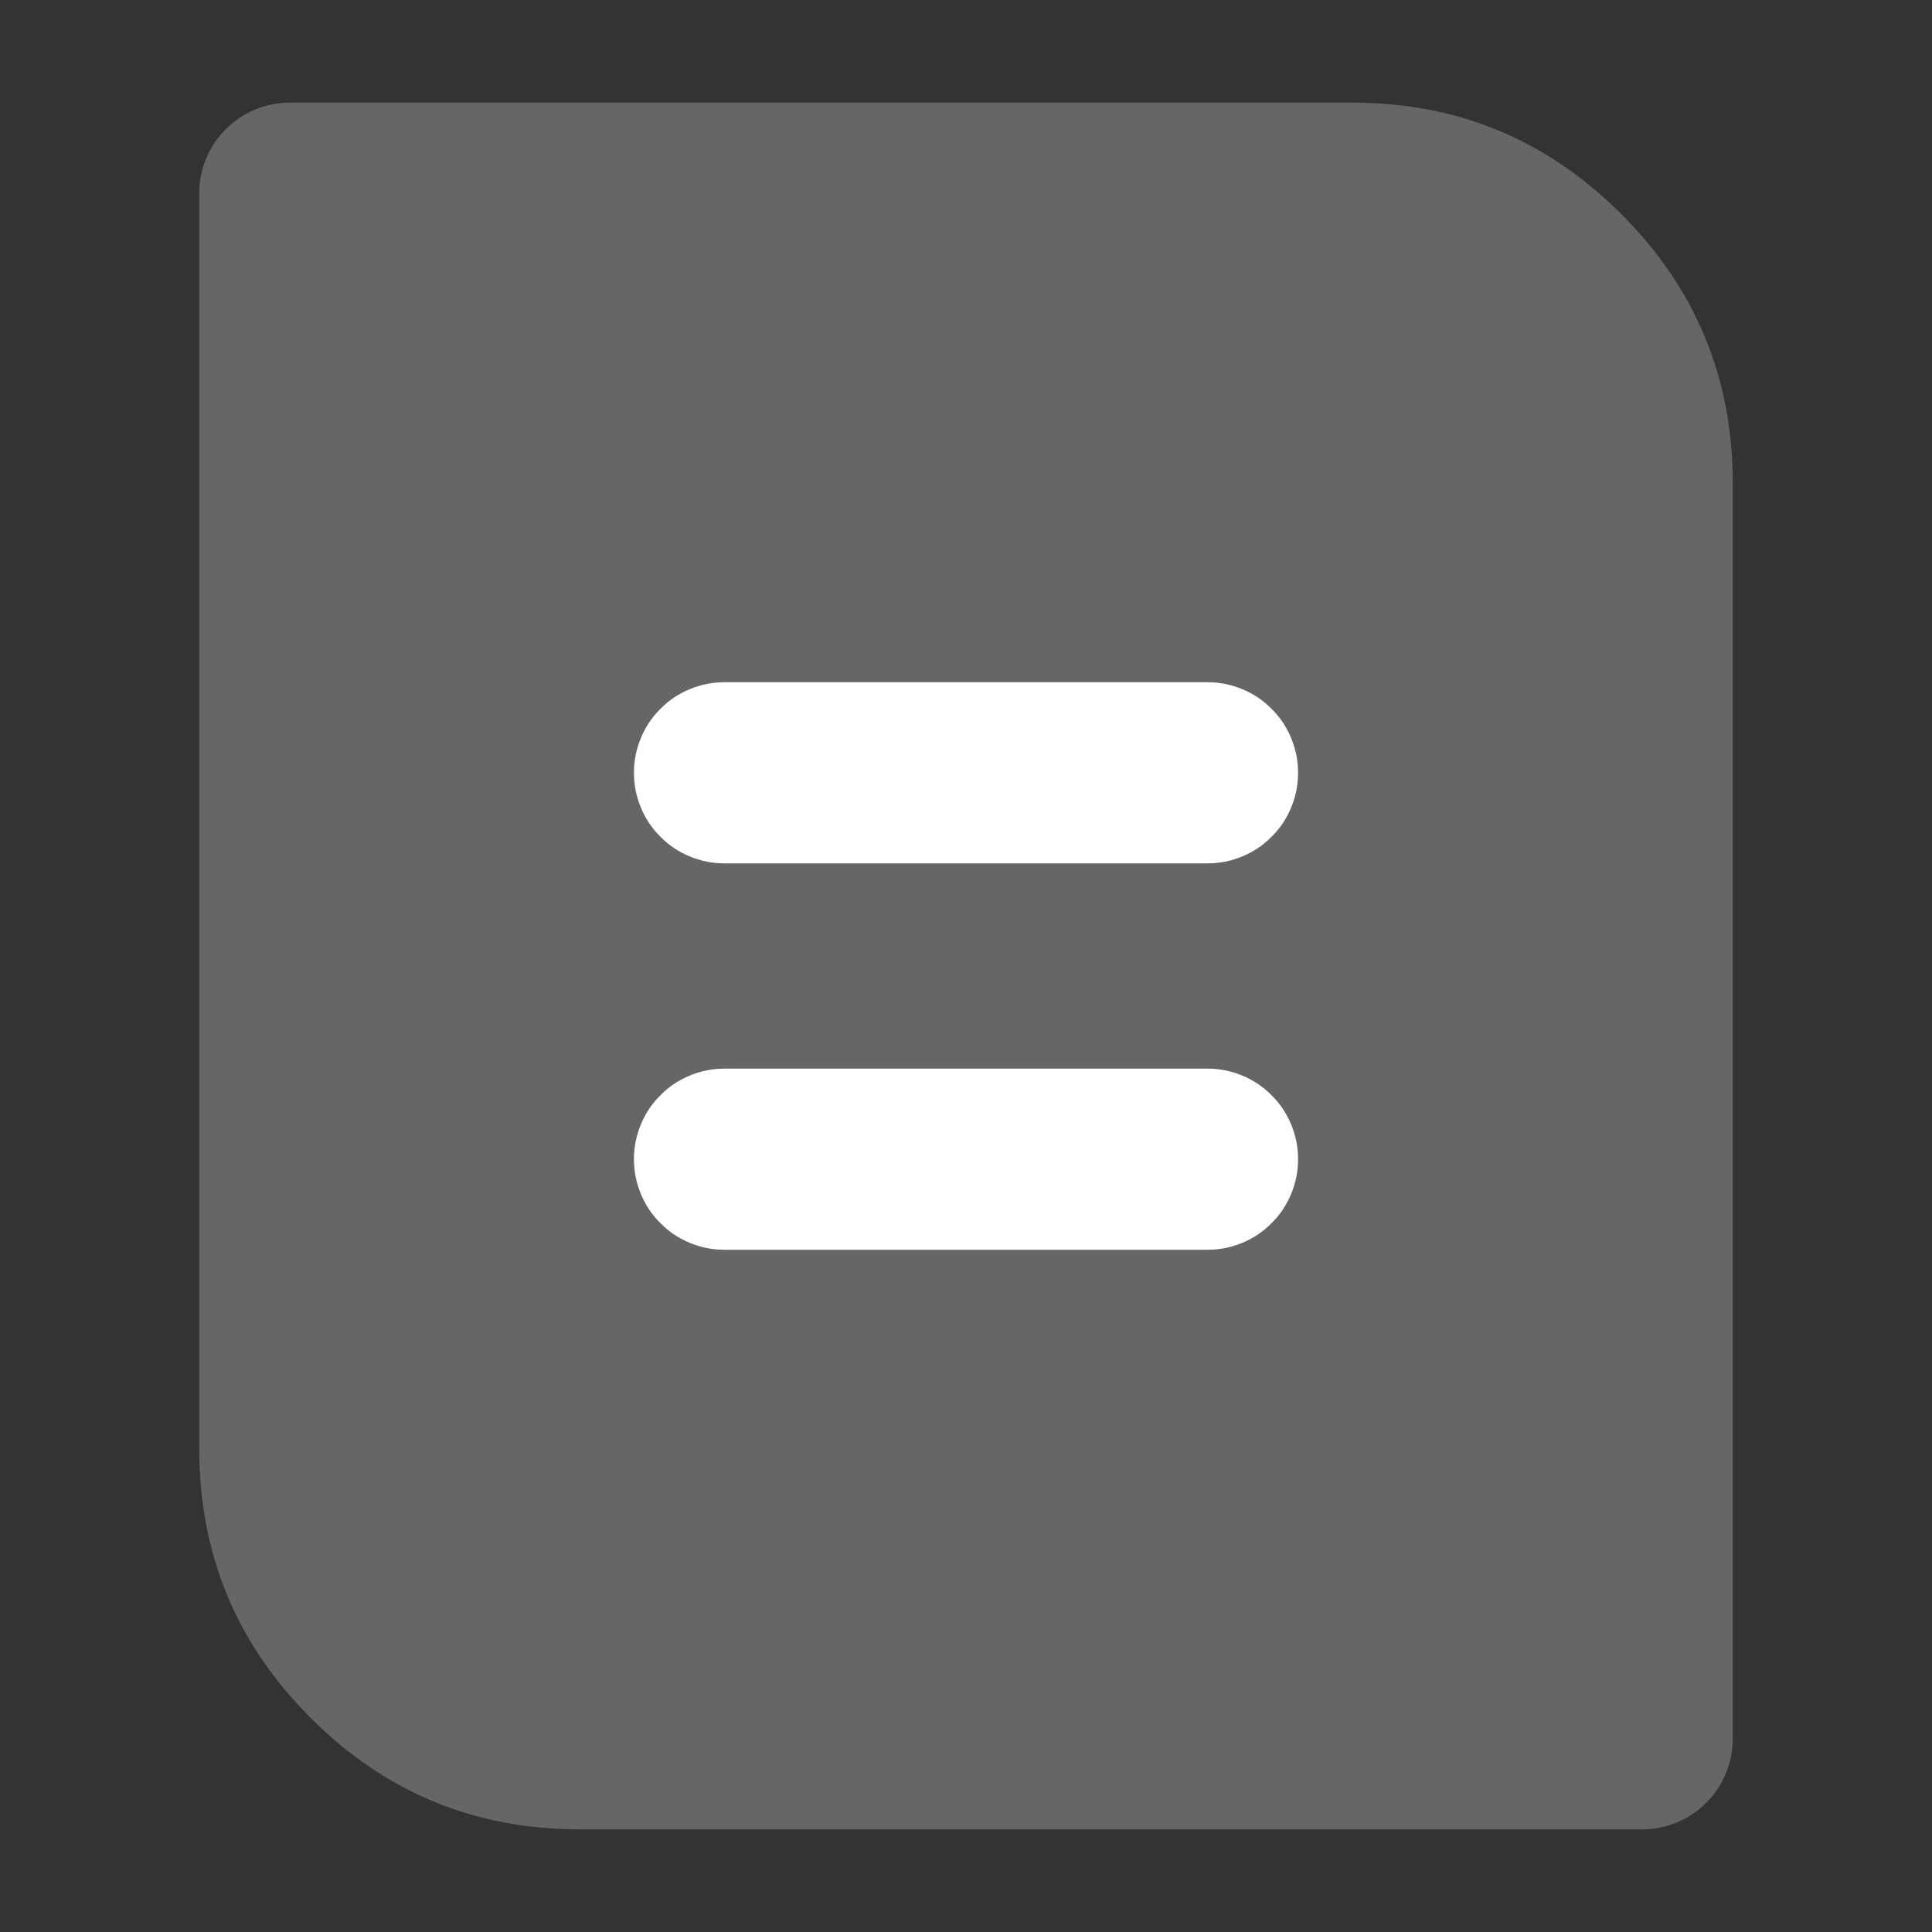 <svg xmlns="http://www.w3.org/2000/svg" xmlns:xlink="http://www.w3.org/1999/xlink" fill="none" version="1.1" width="16" height="16" viewBox="0 0 16 16"><rect x="0" y="0" width="16" height="16" fill="#333333" stroke="none"/><g><g><path d="M14.35,4L14.35,14.4C14.35,14.814,14.014,15.15,13.6,15.15L4.8,15.15Q3.495,15.15,2.573,14.227Q1.65,13.305,1.65,12L1.65,1.6C1.65,1.186,1.986,0.85,2.4,0.85L11.2,0.85Q12.505,0.85,13.427,1.773Q14.35,2.695,14.35,4Z" fill-rule="evenodd" fill="#666666" fill-opacity="1"/></g><g><path d="M6,7.15L10,7.15Q10.074,7.15,10.146,7.136Q10.219,7.121,10.287,7.093Q10.355,7.065,10.417,7.024Q10.478,6.983,10.53,6.93Q10.583,6.878,10.624,6.817Q10.665,6.755,10.693,6.687Q10.721,6.619,10.736,6.546Q10.75,6.474,10.75,6.4Q10.75,6.326,10.736,6.254Q10.721,6.181,10.693,6.113Q10.665,6.045,10.624,5.983Q10.583,5.922,10.53,5.87Q10.478,5.817,10.417,5.776Q10.355,5.735,10.287,5.707Q10.219,5.679,10.146,5.664Q10.074,5.65,10,5.65L6,5.65Q5.926,5.65,5.854,5.664Q5.781,5.679,5.713,5.707Q5.645,5.735,5.583,5.776Q5.522,5.817,5.47,5.87Q5.417,5.922,5.376,5.983Q5.335,6.045,5.307,6.113Q5.279,6.181,5.264,6.254Q5.25,6.326,5.25,6.4Q5.25,6.474,5.264,6.546Q5.279,6.619,5.307,6.687Q5.335,6.755,5.376,6.817Q5.417,6.878,5.47,6.93Q5.522,6.983,5.583,7.024Q5.645,7.065,5.713,7.093Q5.781,7.121,5.854,7.136Q5.926,7.15,6,7.15ZM6,10.35L10,10.35Q10.074,10.35,10.146,10.336Q10.219,10.321,10.287,10.293Q10.355,10.265,10.417,10.224Q10.478,10.183,10.53,10.13Q10.583,10.078,10.624,10.017Q10.665,9.955,10.693,9.887Q10.721,9.819,10.736,9.746Q10.75,9.674,10.75,9.6Q10.75,9.526,10.736,9.454Q10.721,9.381,10.693,9.313Q10.665,9.245,10.624,9.183Q10.583,9.122,10.53,9.07Q10.478,9.017,10.417,8.976Q10.355,8.935,10.287,8.907Q10.219,8.879,10.146,8.864Q10.074,8.85,10,8.85L6,8.85Q5.926,8.85,5.854,8.864Q5.781,8.879,5.713,8.907Q5.645,8.935,5.583,8.976Q5.522,9.017,5.47,9.07Q5.417,9.122,5.376,9.183Q5.335,9.245,5.307,9.313Q5.279,9.381,5.264,9.454Q5.25,9.526,5.25,9.6Q5.25,9.674,5.264,9.746Q5.279,9.819,5.307,9.887Q5.335,9.955,5.376,10.017Q5.417,10.078,5.47,10.13Q5.522,10.183,5.583,10.224Q5.645,10.265,5.713,10.293Q5.781,10.321,5.854,10.336Q5.926,10.35,6,10.35Z" fill-rule="evenodd" fill="#FFFFFF" fill-opacity="1"/></g></g></svg>